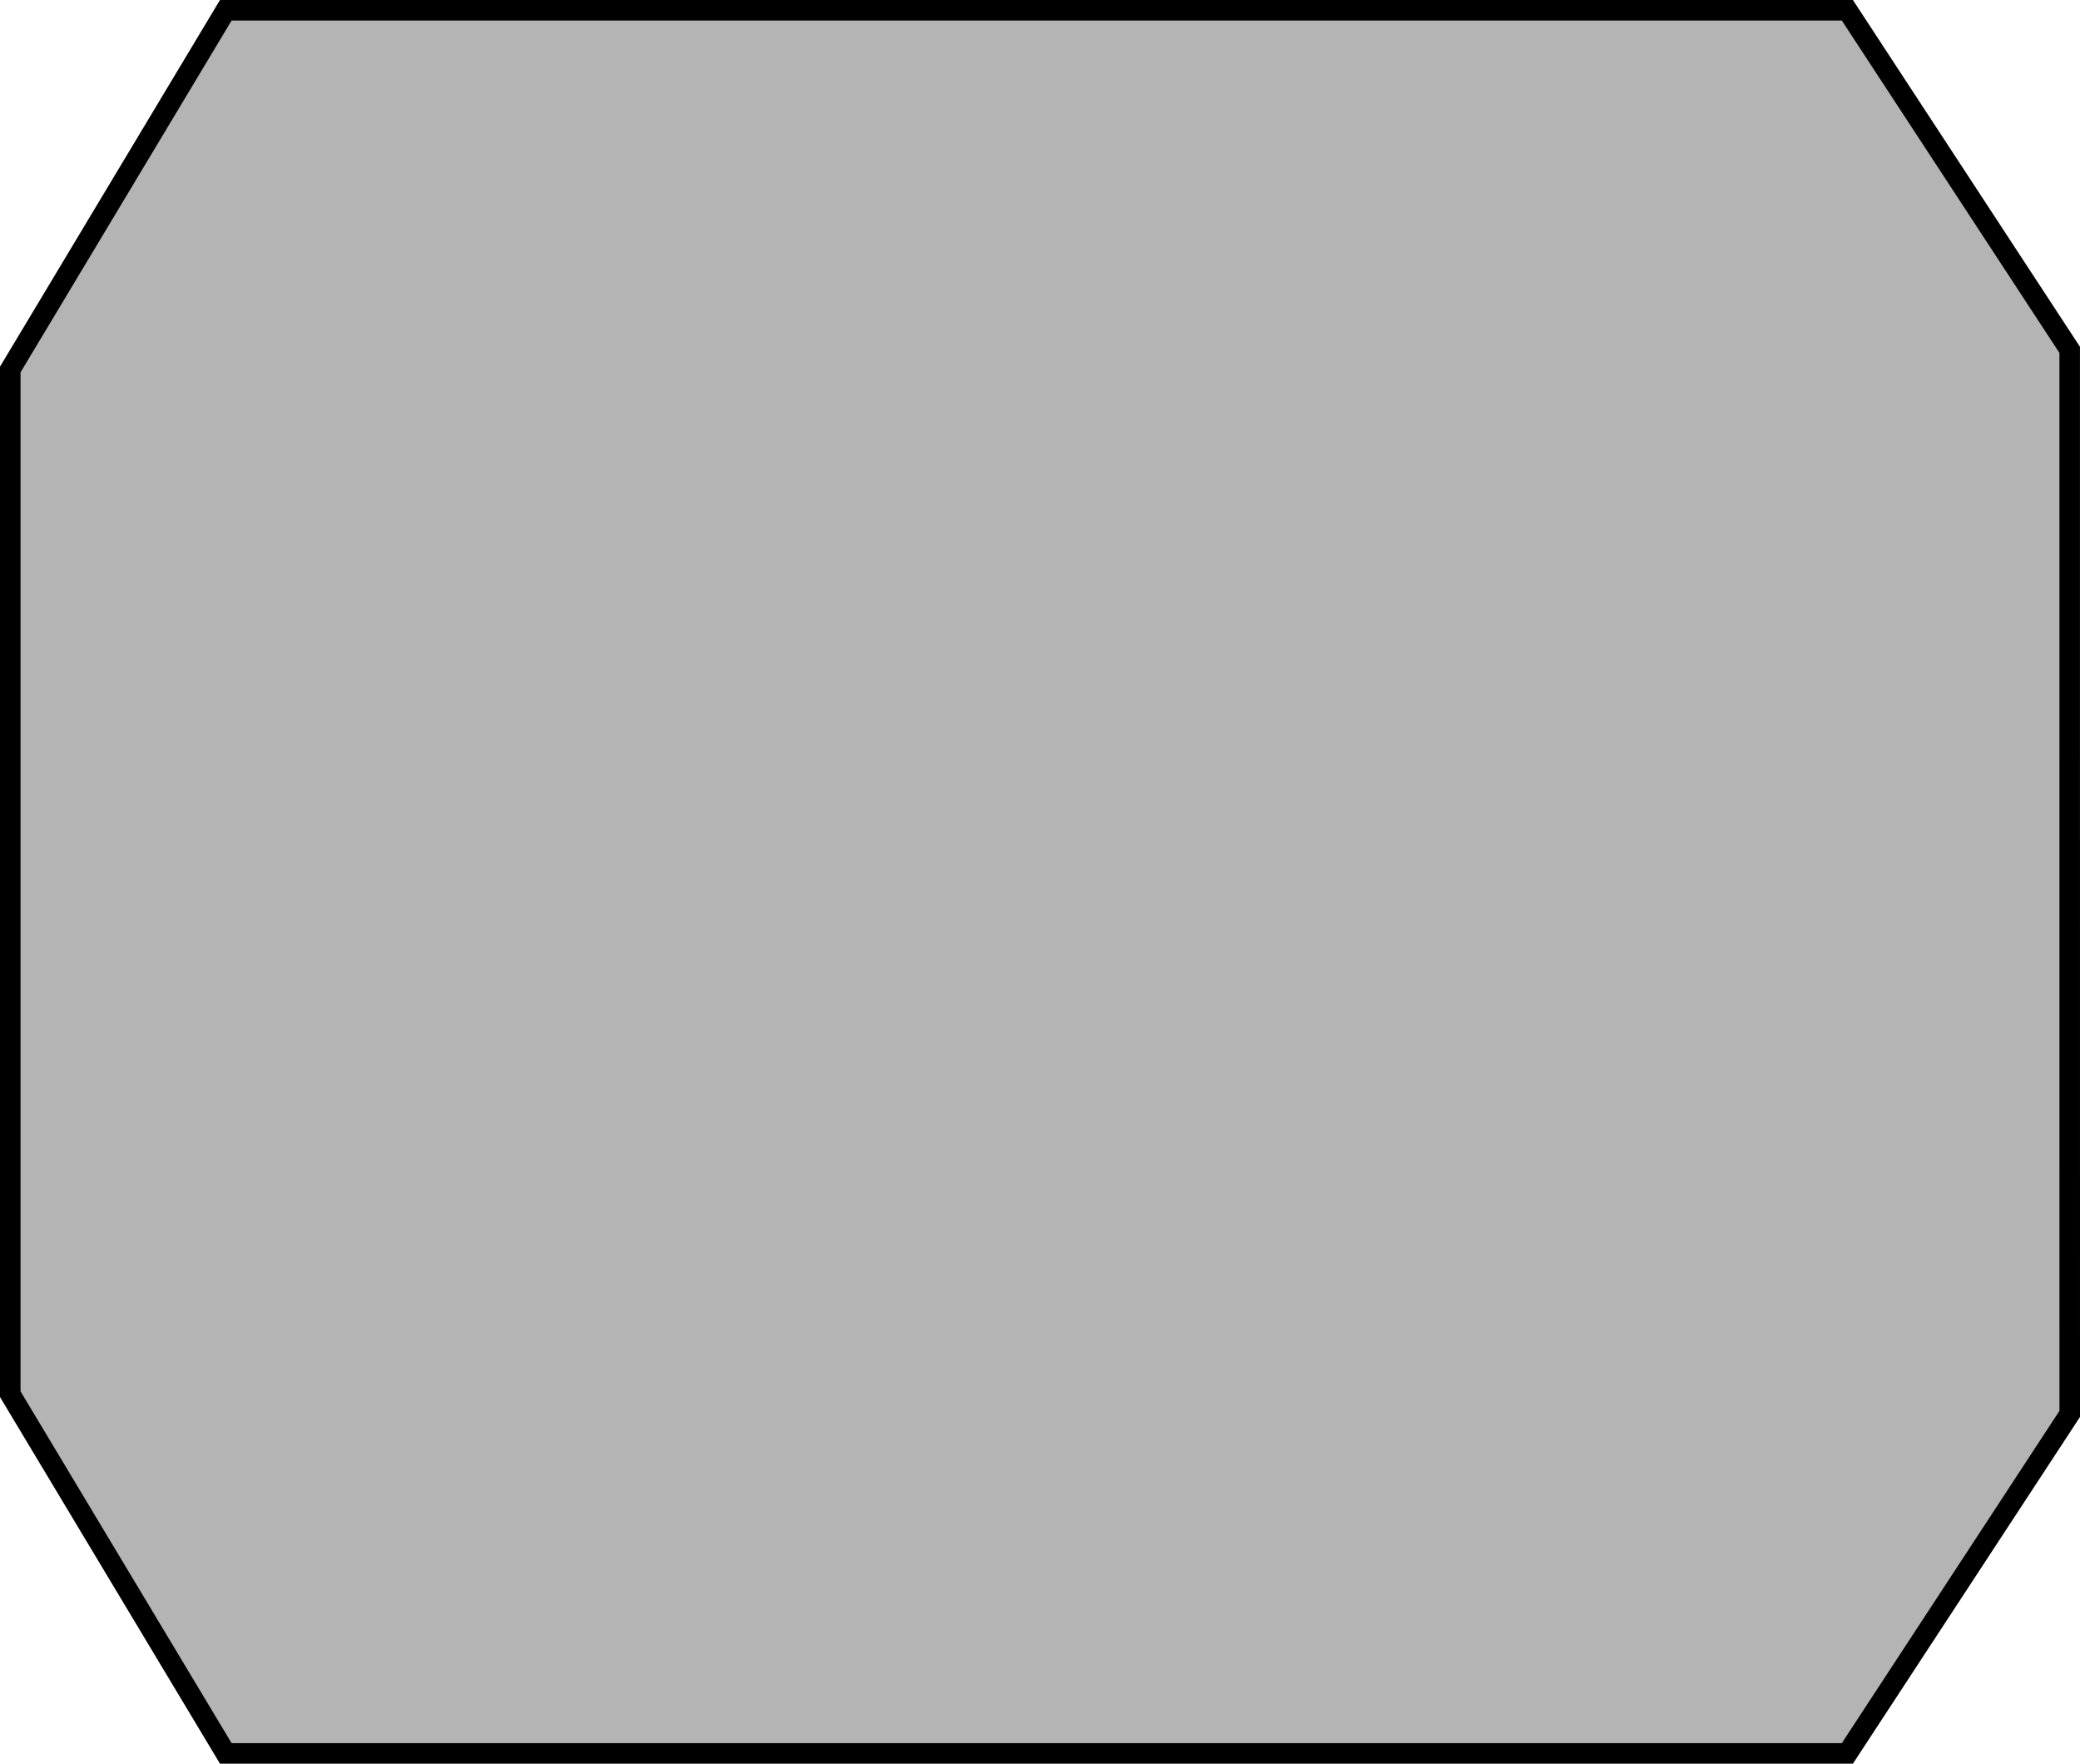 <svg xmlns="http://www.w3.org/2000/svg" xmlns:xlink="http://www.w3.org/1999/xlink" xmlns:a="http://ns.adobe.com/AdobeSVGViewerExtensions/3.0/" width="50.667" height="42.958" viewBox="0 0 50.667 42.958" overflow="visible" enable-background="new 0 0 50.667 42.958" xml:space="preserve" preserveAspectRatio="xMidYMid meet" zoomAndPan="magnify" version="1.0" contentScriptType="text/ecmascript" contentStyleType="text/css">

	<g id="Layer_1">

		<path fill="#B4B4B4" stroke="#000000" stroke-width="0.5" d="M50.417,34.438L45,42.708H5.5l-5.25-8.75L0.25,20V9L5.5,0.25H45    l5.416,8.271L50.417,34.438z"/>

	</g>

</svg>
